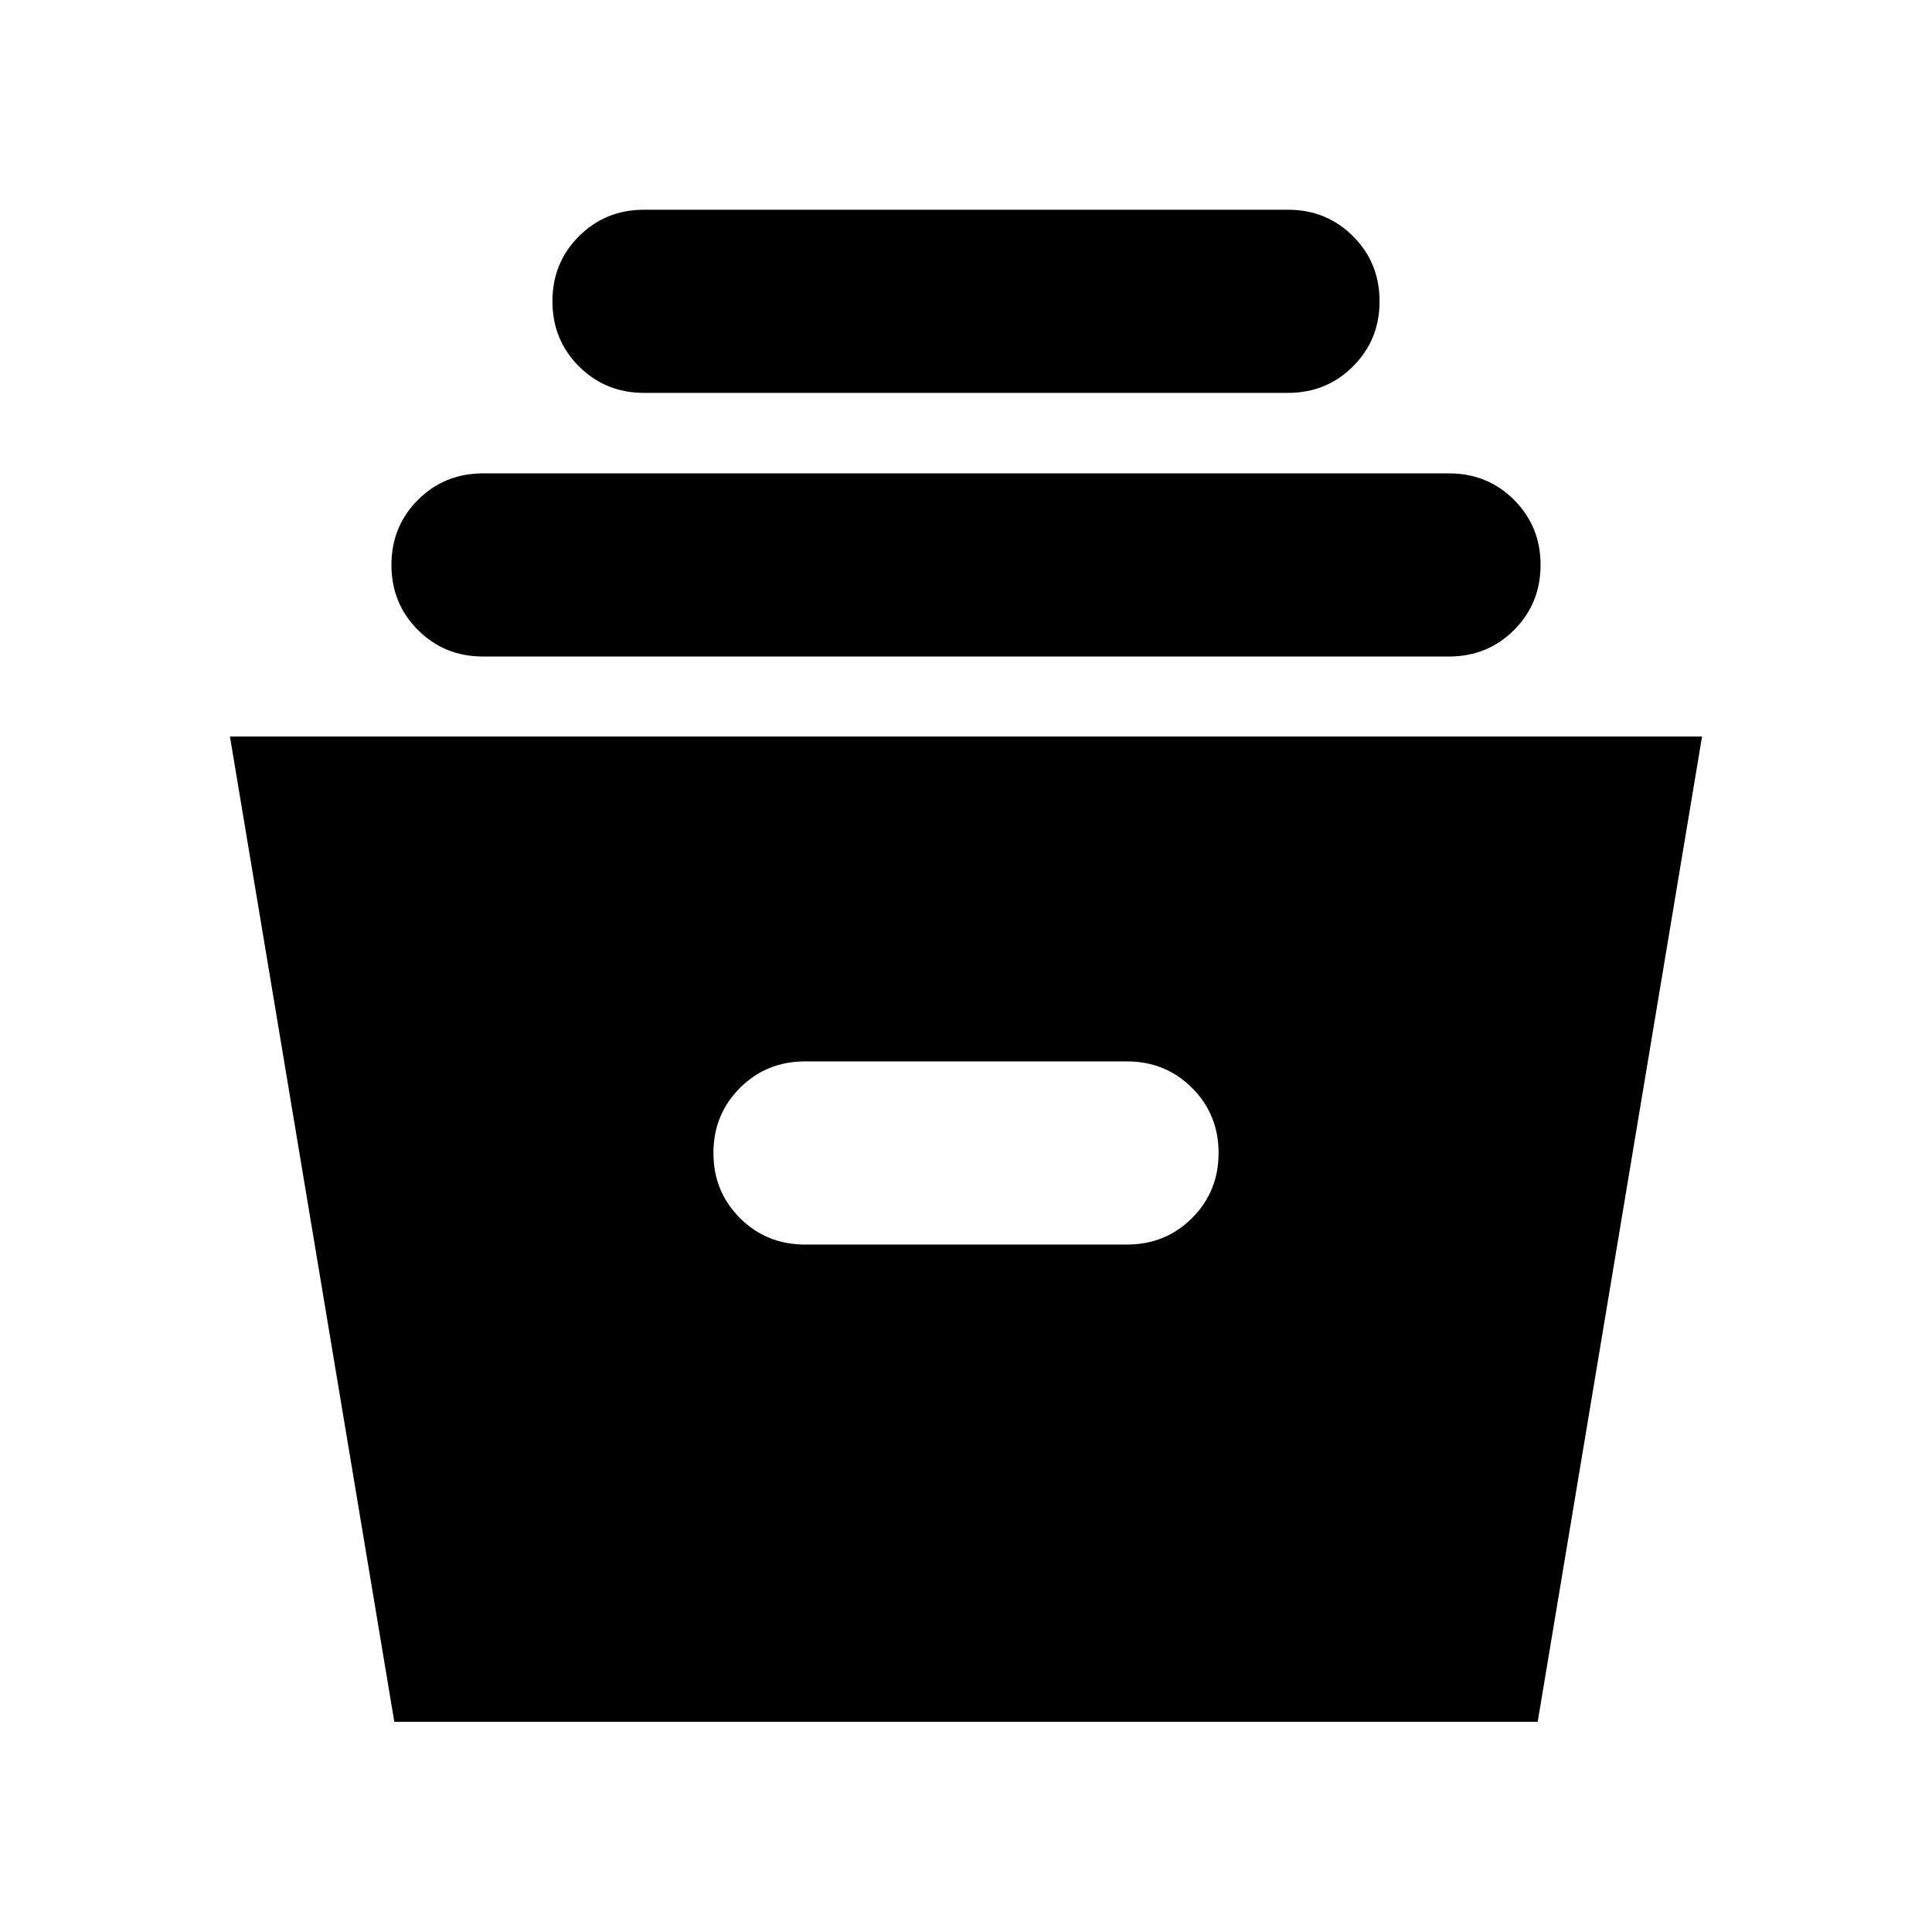 <svg xmlns="http://www.w3.org/2000/svg" height="24" viewBox="0 -960 960 960" width="24"><path d="m195.93-104.46-81.67-489.56h731.48l-81.67 489.56H195.93ZM400-341.59h160q19.15 0 32.33-13.17 13.17-13.17 13.17-32.33 0-19.15-13.17-32.32-13.18-13.18-32.33-13.18H400q-19.15 0-32.33 13.18-13.17 13.17-13.17 32.32 0 19.16 13.17 32.33 13.18 13.17 32.33 13.17ZM240-633.78q-19.15 0-32.33-13.18-13.17-13.17-13.17-32.32t13.17-32.33q13.18-13.17 32.33-13.17h480q19.15 0 32.33 13.17 13.17 13.18 13.17 32.33t-13.17 32.32q-13.18 13.18-32.33 13.18H240Zm80-131q-19.15 0-32.33-13.18-13.17-13.17-13.17-32.32 0-19.16 13.17-32.33 13.18-13.17 32.33-13.17h320q19.15 0 32.33 13.17 13.17 13.17 13.17 32.33 0 19.15-13.17 32.32-13.18 13.18-32.33 13.18H320Z"/></svg>